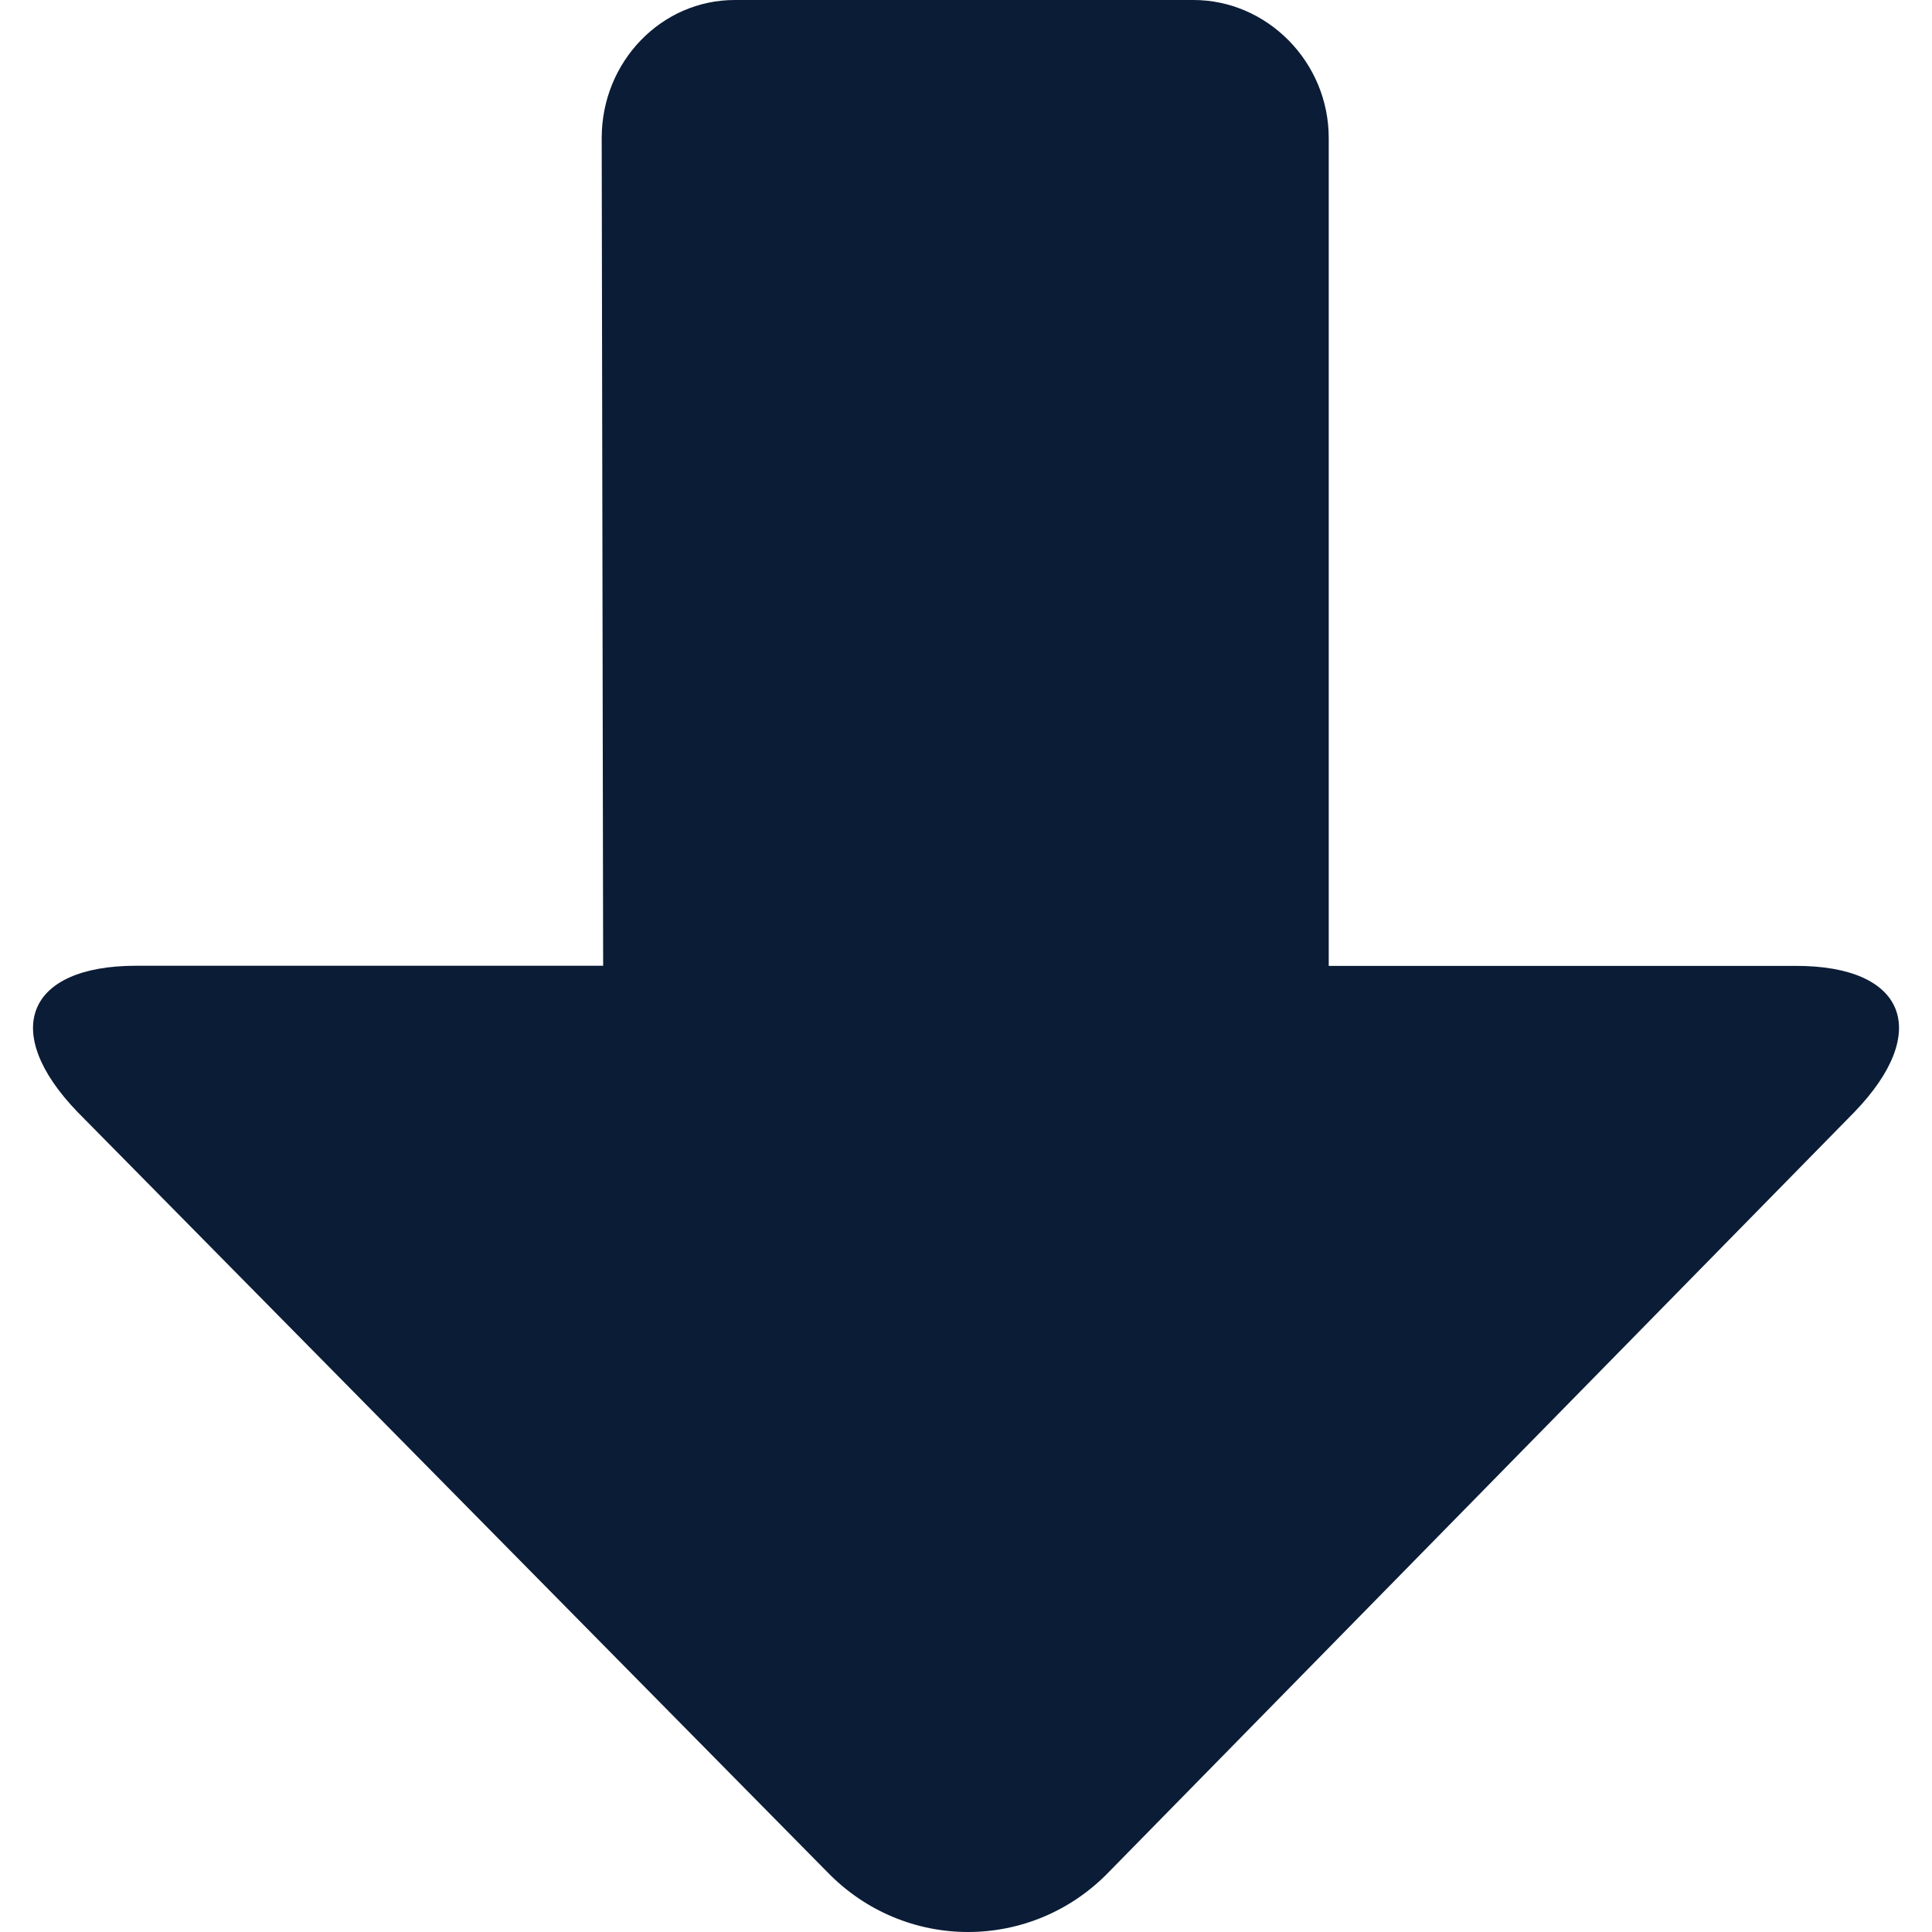 <?xml version="1.0" encoding="utf-8"?>
<!DOCTYPE svg PUBLIC "-//W3C//DTD SVG 1.1//EN" "http://www.w3.org/Graphics/SVG/1.1/DTD/svg11.dtd">
<svg version="1.1" id="icon-download" xmlns="http://www.w3.org/2000/svg" xmlns:xlink="http://www.w3.org/1999/xlink" x="0px" y="0px" width="16px" height="16px" viewBox="0 0 16 16" enable-background="new 0 0 16 16" xml:space="preserve">
  <path fill-rule="evenodd" clip-rule="evenodd" fill="#0b1c36" d="M15.357,9.21L9.186,15.5C8.866,15.833,8.441,16,8.017,16 c-0.424,0-0.848-0.167-1.169-0.5L0.643,9.21C0,8.544,0.218,7.998,1.127,7.998h3.868L4.983,1.143C4.983,0.512,5.476,0,6.085,0h3.799 c0.609,0,1.12,0.512,1.12,1.143v6.856h3.869C15.783,7.998,16,8.544,15.357,9.21z"/>
</svg>
